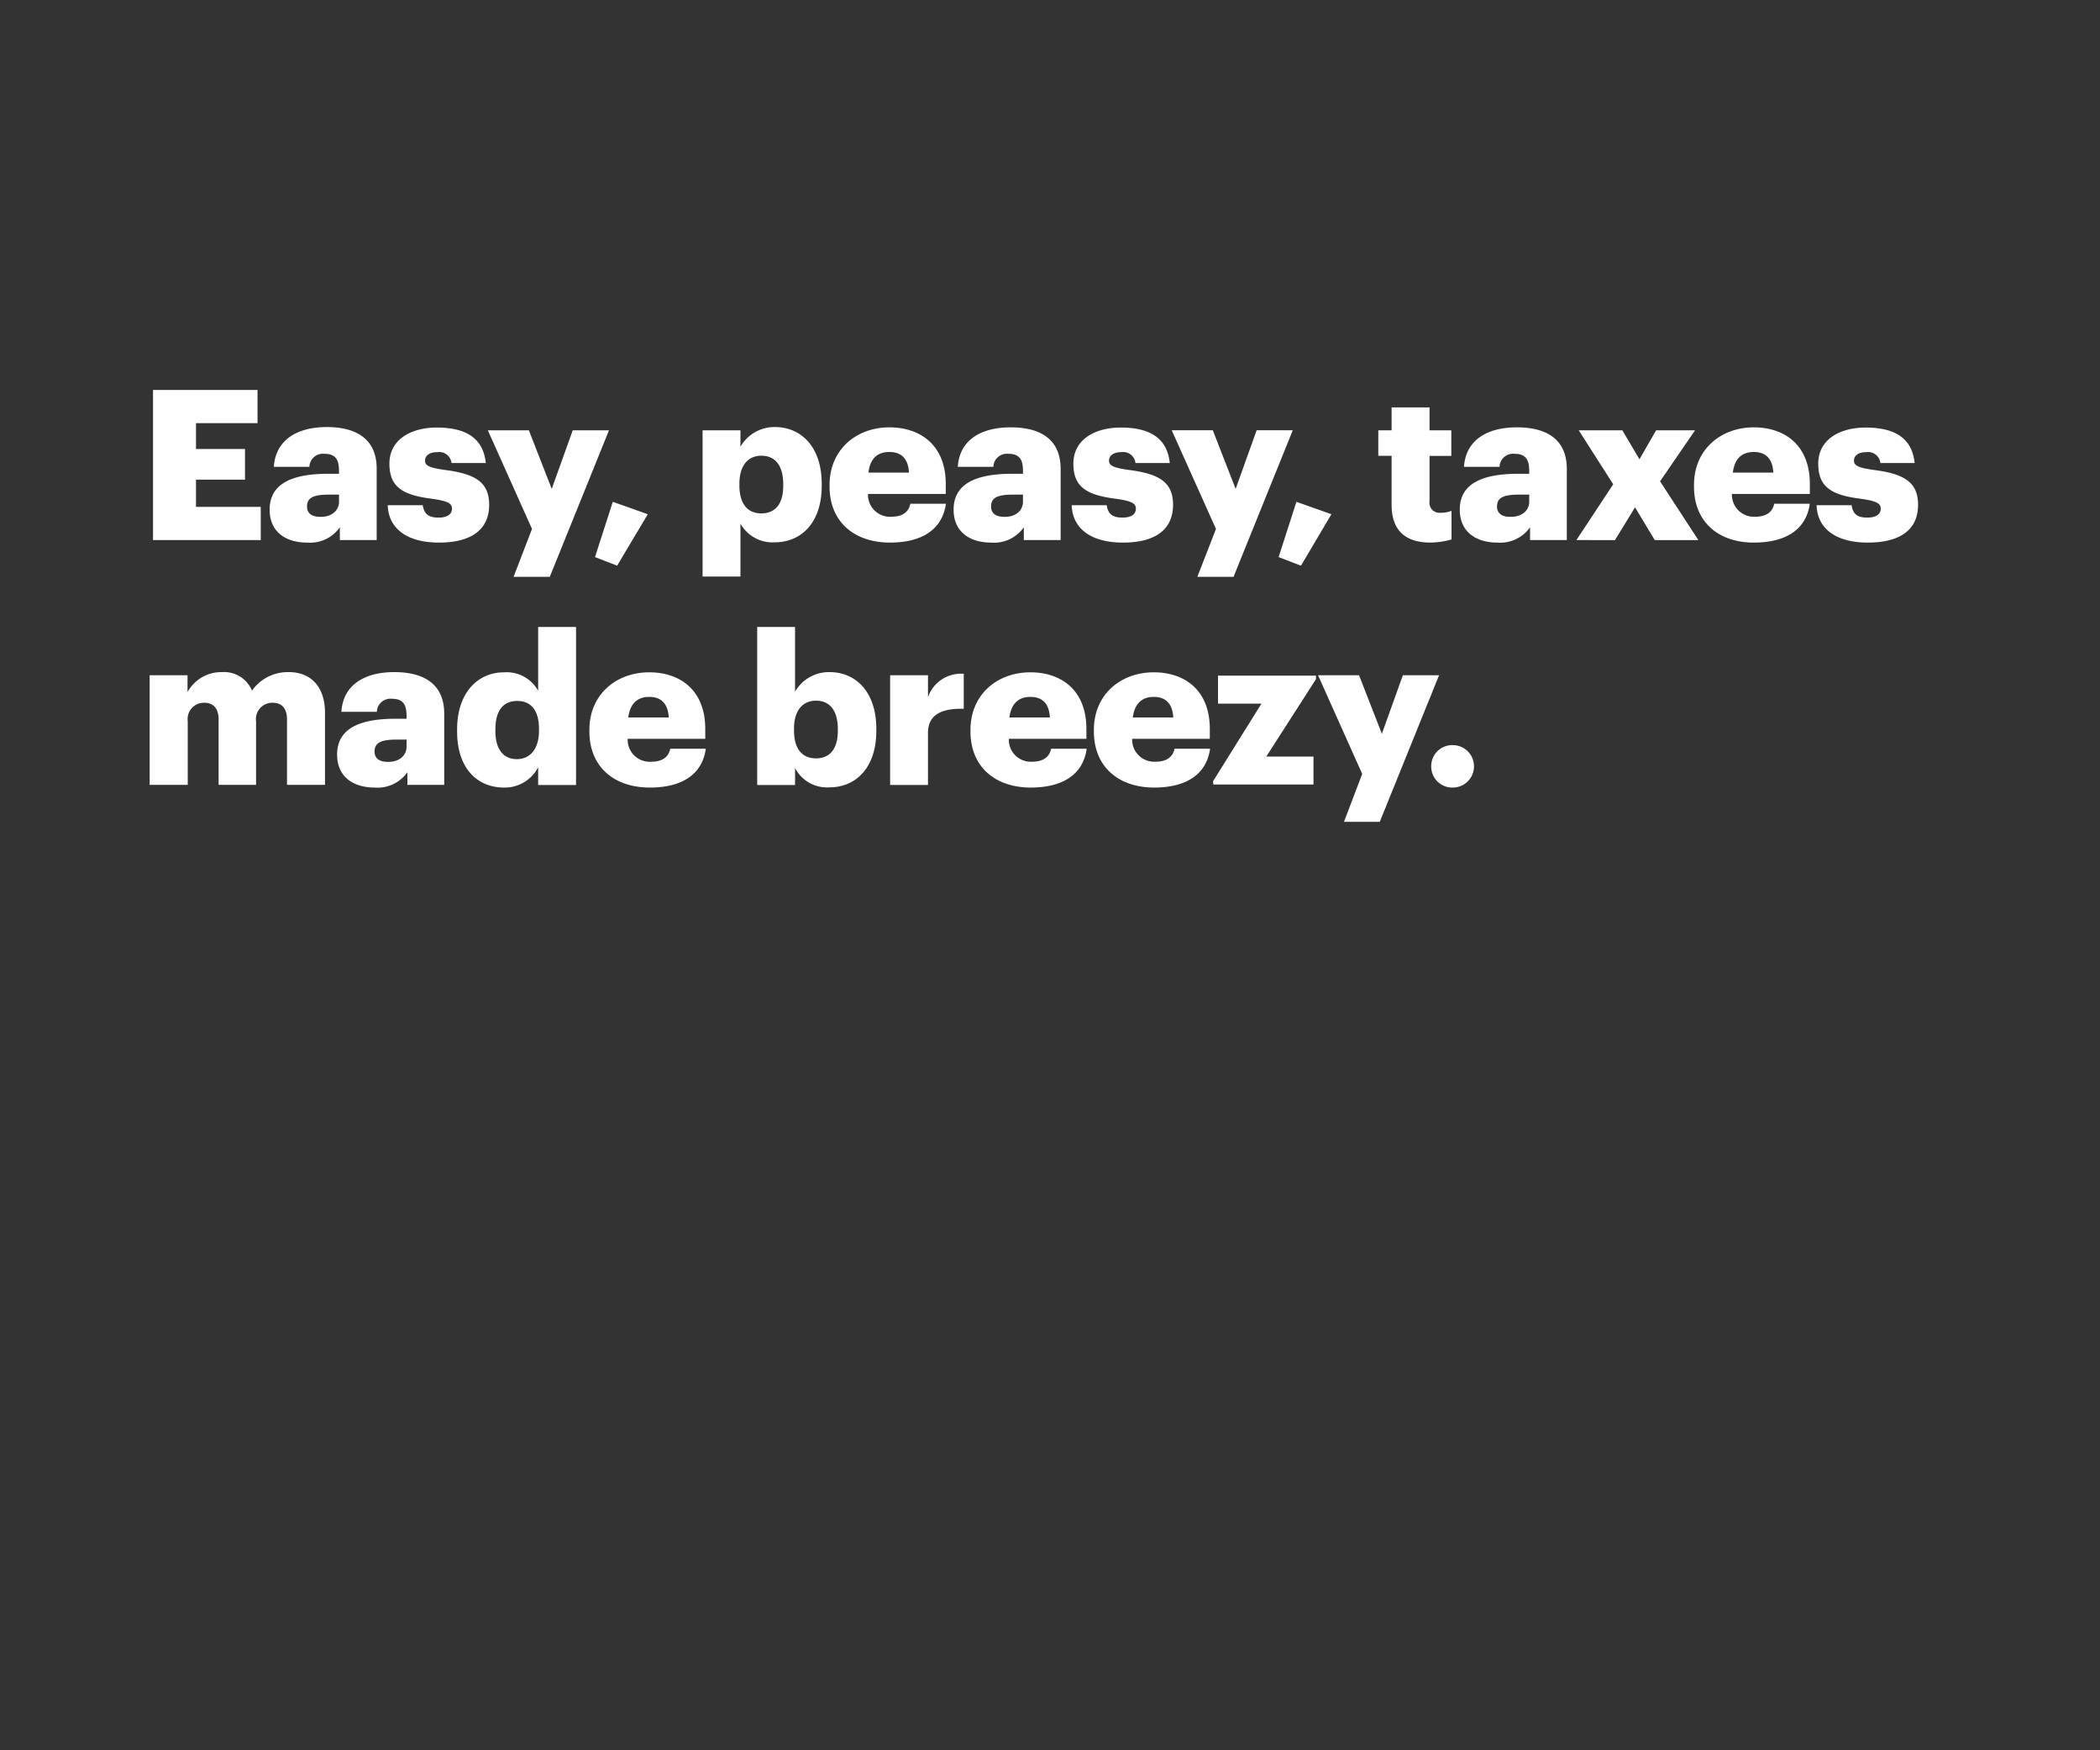 <svg xmlns="http://www.w3.org/2000/svg" viewBox="0 0 300 250"><rect x="0" y="0" width="300" height="250" fill="#333333" stroke="none"/><title>Asset 8</title><rect width="300" height="250" fill="none"/><path d="M21.86,55.7H36.79v4.74H28v3.69h7v4.38H28V72.4h9.25v4.74H21.86Z" fill="#fff"/><path d="M38.52,72.79c0-3.68,3.14-5.12,8.4-5.12h1.51v-.36c0-1.5-.36-2.49-2.08-2.49a1.93,1.93,0,0,0-2.15,1.86H39.12C39.36,62.9,42.36,61,46.68,61s7.13,1.77,7.13,5.94V77.14H48.55V75.31a5.19,5.19,0,0,1-4.68,2.19C41,77.5,38.52,76.12,38.52,72.79Zm9.91-1.14v-1H47c-2.18,0-3.14.41-3.14,1.7,0,.9.6,1.47,1.87,1.47C47.28,73.87,48.43,73,48.43,71.65Z" fill="#fff"/><path d="M55.39,72.16h5c.19,1.14.7,1.77,2.24,1.77,1.33,0,1.94-.51,1.94-1.29s-.76-1.11-2.94-1.41c-4.23-.53-6-1.76-6-5,0-3.48,3.11-5.16,6.77-5.16,3.9,0,6.62,1.32,7,5.07h-4.9a1.76,1.76,0,0,0-2-1.56c-1.18,0-1.78.51-1.78,1.23s.72,1,2.66,1.29c4.38.54,6.5,1.68,6.5,5,0,3.72-2.79,5.4-7.17,5.4S55.51,75.64,55.39,72.16Z" fill="#fff"/><path d="M76,75.55,69.69,61.46h5.86l3.27,8.37,3-8.37H87L78.54,82.39H73.37Z" fill="#fff"/><path d="M85,79.57l2.54-7.89,5,1.77L88.16,80.8Z" fill="#fff"/><path d="M100.37,61.46h5.41V63.8A5.59,5.59,0,0,1,110.71,61c3.69,0,6.68,2.76,6.68,8.13v.24c0,5.39-3,8.09-6.71,8.09a5.23,5.23,0,0,1-4.9-2.67v7.56h-5.41Zm11.52,7.95v-.24c0-2.76-1.21-4.08-3.12-4.08s-3.14,1.41-3.14,4v.24c0,2.66,1.18,4,3.14,4S111.89,72,111.89,69.41Z" fill="#fff"/><path d="M118.51,69.5v-.24c0-5,3.78-8.22,8.55-8.22,4.33,0,8.05,2.46,8.05,8.1v1.41H124a3.14,3.14,0,0,0,3.3,3.26c1.78,0,2.54-.81,2.75-1.86h5.08c-.49,3.54-3.24,5.55-8,5.55C122.14,77.5,118.51,74.62,118.51,69.5Zm11.34-2c-.09-1.89-1-2.94-2.79-2.94s-2.75,1-3,2.94Z" fill="#fff"/><path d="M136.23,72.79c0-3.68,3.14-5.12,8.4-5.12h1.51v-.36c0-1.5-.36-2.49-2.08-2.49a1.93,1.93,0,0,0-2.15,1.86h-5.08c.24-3.78,3.23-5.64,7.56-5.64s7.13,1.77,7.13,5.94V77.14h-5.26V75.31a5.19,5.19,0,0,1-4.68,2.19C138.73,77.5,136.23,76.12,136.23,72.79Zm9.91-1.14v-1h-1.42c-2.18,0-3.14.41-3.14,1.7,0,.9.6,1.47,1.87,1.47C145,73.87,146.14,73,146.14,71.65Z" fill="#fff"/><path d="M153.1,72.16h5c.18,1.14.7,1.77,2.24,1.77,1.33,0,1.93-.51,1.93-1.29s-.75-1.11-2.93-1.41c-4.23-.53-6-1.76-6-5,0-3.48,3.11-5.16,6.77-5.16,3.9,0,6.62,1.32,7,5.07h-4.9a1.76,1.76,0,0,0-2-1.56c-1.18,0-1.78.51-1.78,1.23s.72,1,2.66,1.29c4.38.54,6.49,1.68,6.49,5,0,3.72-2.78,5.4-7.16,5.4S153.22,75.64,153.1,72.16Z" fill="#fff"/><path d="M173.71,75.55l-6.32-14.09h5.87l3.26,8.37,3-8.37h5.16l-8.46,20.93h-5.17Z" fill="#fff"/><path d="M182.66,79.57l2.54-7.89,5,1.77-4.35,7.35Z" fill="#fff"/><path d="M198.8,72.1v-7h-1.9V61.46h1.9V58.19h5.42v3.27h3.11v3.66h-3.11v6.47a1.44,1.44,0,0,0,1.6,1.65,4.15,4.15,0,0,0,1.54-.27v4.08a11.44,11.44,0,0,1-3,.45C200.8,77.5,198.8,75.79,198.8,72.1Z" fill="#fff"/><path d="M208.54,72.79c0-3.68,3.14-5.12,8.4-5.12h1.52v-.36c0-1.5-.37-2.49-2.09-2.49a1.94,1.94,0,0,0-2.15,1.86h-5.08c.25-3.78,3.24-5.64,7.56-5.64s7.13,1.77,7.13,5.94V77.14h-5.25V75.31a5.22,5.22,0,0,1-4.69,2.19C211.05,77.5,208.54,76.12,208.54,72.79Zm9.92-1.14v-1H217c-2.17,0-3.14.41-3.14,1.7,0,.9.61,1.47,1.87,1.47C217.31,73.87,218.46,73,218.46,71.65Z" fill="#fff"/><path d="M230.46,69.17l-4.93-7.71h6.23l2.45,4.14,2.38-4.14h5.56l-5,7.29,5.47,8.39h-6.23l-2.81-4.68-2.87,4.68H225.2Z" fill="#fff"/><path d="M242,69.5v-.24c0-5,3.77-8.22,8.55-8.22,4.32,0,8,2.46,8,8.1v1.41H247.42a3.14,3.14,0,0,0,3.29,3.26c1.78,0,2.54-.81,2.75-1.86h5.08c-.48,3.54-3.23,5.55-8,5.55C245.57,77.5,242,74.62,242,69.5Zm11.33-2c-.09-1.89-1-2.94-2.78-2.94s-2.75,1-3,2.94Z" fill="#fff"/><path d="M259.51,72.16h5c.18,1.14.69,1.77,2.23,1.77,1.33,0,1.94-.51,1.94-1.29s-.76-1.11-2.93-1.41c-4.24-.53-6-1.76-6-5,0-3.48,3.11-5.16,6.77-5.16,3.9,0,6.62,1.32,7,5.07h-4.89a1.77,1.77,0,0,0-2-1.56c-1.18,0-1.78.51-1.78,1.23s.73,1,2.66,1.29c4.38.54,6.5,1.68,6.5,5,0,3.72-2.78,5.4-7.17,5.4S259.63,75.64,259.51,72.16Z" fill="#fff"/><path d="M21.38,96.45h5.41v2.4A5.51,5.51,0,0,1,31.74,96,4.32,4.32,0,0,1,36,98.64,6.27,6.27,0,0,1,41.26,96c3,0,5.17,1.92,5.17,5.85v10.25H41v-9.35c0-1.59-.78-2.37-2-2.37a2.33,2.33,0,0,0-2.42,2.64v9.08H31.23v-9.35c0-1.59-.79-2.37-2-2.37a2.33,2.33,0,0,0-2.41,2.64v9.08H21.38Z" fill="#fff"/><path d="M48.16,107.78c0-3.69,3.14-5.12,8.4-5.12h1.52v-.36c0-1.5-.37-2.49-2.09-2.49a1.94,1.94,0,0,0-2.15,1.86H48.77C49,97.89,52,96,56.32,96s7.14,1.77,7.14,5.94v10.16H58.2V110.3a5.22,5.22,0,0,1-4.69,2.19C50.67,112.49,48.16,111.11,48.16,107.78Zm9.92-1.14v-1H56.65c-2.17,0-3.14.42-3.14,1.71,0,.9.61,1.47,1.87,1.47C56.93,108.86,58.08,108,58.08,106.64Z" fill="#fff"/><path d="M65.3,104.45v-.24c0-5.33,3-8.18,6.71-8.18a5.14,5.14,0,0,1,4.87,2.64V89.55h5.41v22.58H76.88v-2.55A5.34,5.34,0,0,1,72,112.49C68.29,112.49,65.3,109.88,65.3,104.45ZM77,104.36v-.24c0-2.63-1.12-4-3.11-4s-3.12,1.35-3.12,4.07v.24c0,2.64,1.18,4,3.06,4S77,107,77,104.36Z" fill="#fff"/><path d="M84.2,104.48v-.24c0-5,3.78-8.21,8.55-8.21,4.32,0,8,2.46,8,8.09v1.41H89.67A3.14,3.14,0,0,0,93,108.8c1.79,0,2.54-.81,2.75-1.86h5.08c-.48,3.54-3.23,5.55-8,5.55C87.82,112.49,84.2,109.61,84.2,104.48Zm11.33-2c-.09-1.89-1-2.94-2.78-2.94s-2.75,1.05-3,2.94Z" fill="#fff"/><path d="M113.58,109.7v2.43h-5.41V89.55h5.41v9.24A5.59,5.59,0,0,1,118.51,96c3.69,0,6.68,2.76,6.68,8.12v.24c0,5.4-3,8.1-6.71,8.1A5.14,5.14,0,0,1,113.58,109.7Zm6.11-5.31v-.24c0-2.75-1.21-4.07-3.12-4.07s-3.14,1.41-3.14,4v.24c0,2.67,1.18,4,3.14,4S119.69,107,119.69,104.39Z" fill="#fff"/><path d="M127.16,96.45h5.41v3.12a5,5,0,0,1,5.11-3.33v5c-3.3-.09-5.11.93-5.11,3.44v7.44h-5.41Z" fill="#fff"/><path d="M138.64,104.48v-.24c0-5,3.78-8.21,8.56-8.21,4.32,0,8,2.46,8,8.09v1.41H144.12a3.14,3.14,0,0,0,3.29,3.27c1.78,0,2.54-.81,2.75-1.86h5.08c-.48,3.54-3.24,5.55-8,5.55C142.27,112.49,138.64,109.61,138.64,104.48Zm11.34-2c-.09-1.89-1-2.94-2.78-2.94s-2.75,1.05-3,2.94Z" fill="#fff"/><path d="M156.27,104.48v-.24c0-5,3.78-8.21,8.56-8.21,4.32,0,8,2.46,8,8.09v1.41H161.74a3.15,3.15,0,0,0,3.3,3.27c1.78,0,2.54-.81,2.75-1.86h5.08c-.49,3.54-3.24,5.55-8,5.55C159.9,112.49,156.27,109.61,156.27,104.48Zm11.34-2c-.1-1.89-1-2.94-2.78-2.94s-2.76,1.05-3,2.94Z" fill="#fff"/><path d="M173.29,111.59l6.92-11.09H174v-4H188V97l-7.1,11.06h6.74v4h-14.3Z" fill="#fff"/><path d="M194.6,110.54l-6.31-14.09h5.86l3.26,8.36,3-8.36h5.17l-8.47,20.93H192Z" fill="#fff"/><path d="M204.46,109.43a3,3,0,0,1,3.08-3,3,3,0,1,1,0,6.06A3,3,0,0,1,204.46,109.43Z" fill="#fff"/></svg>